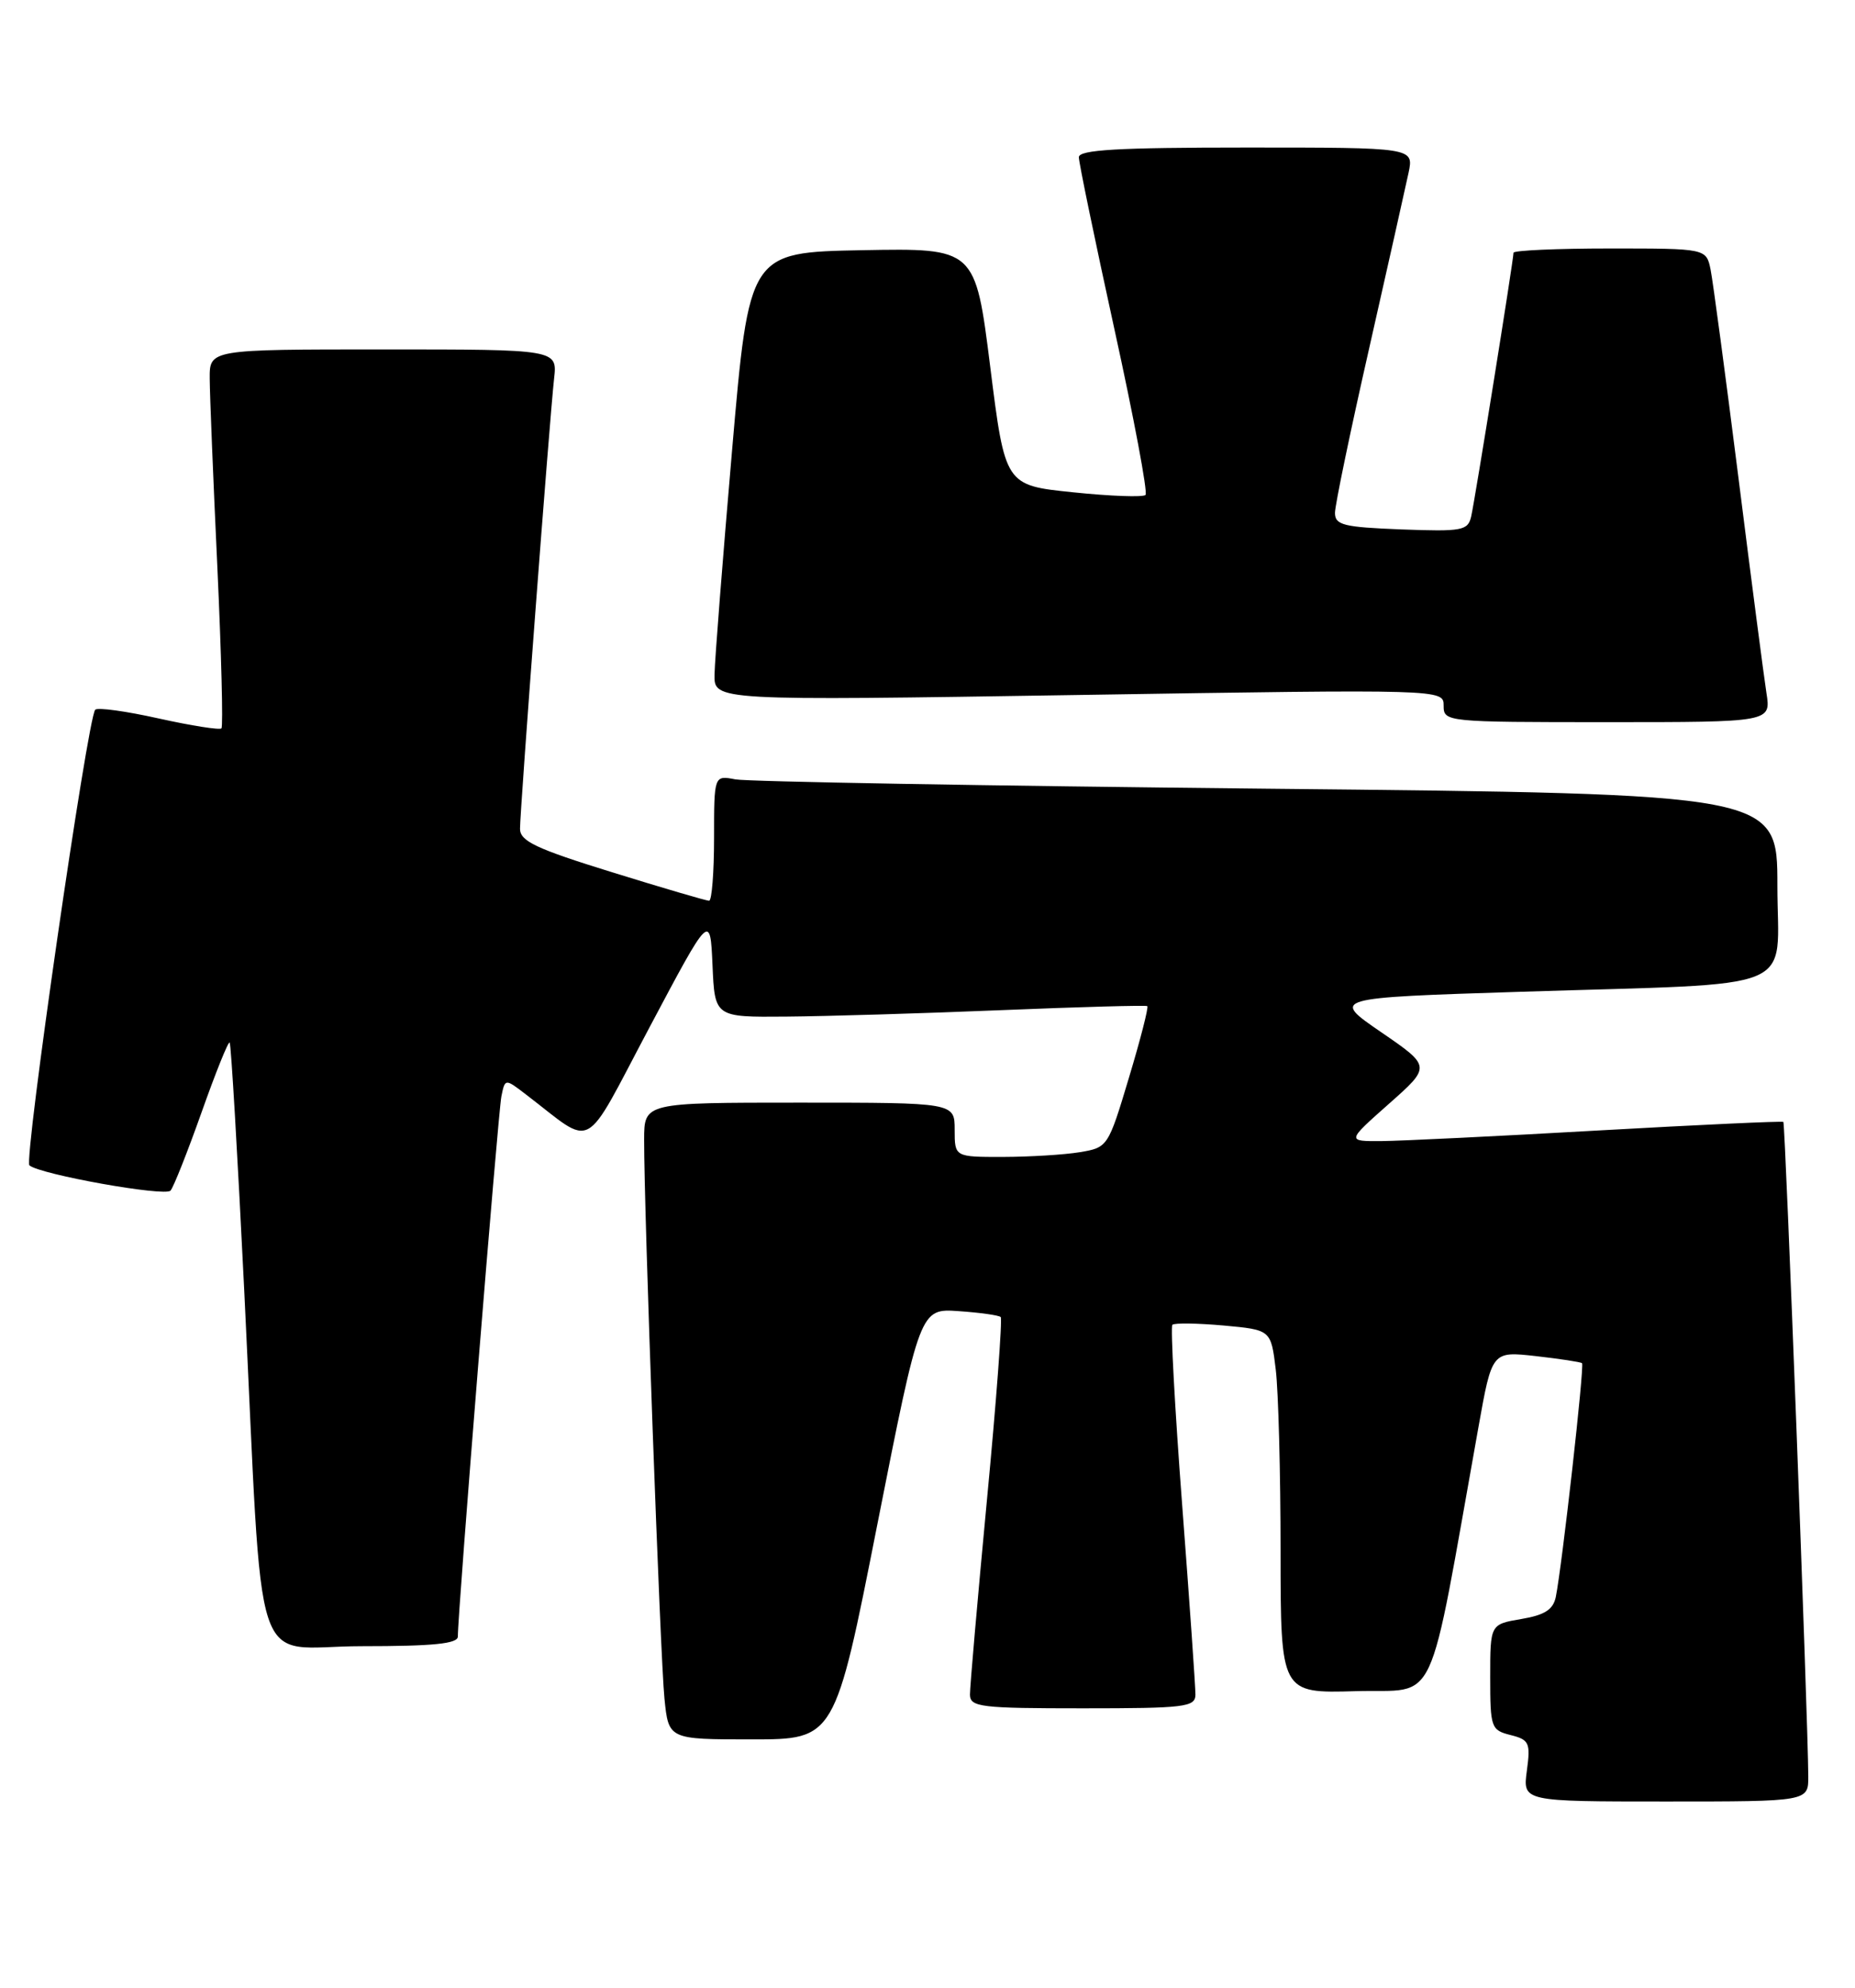 <?xml version="1.0" encoding="UTF-8" standalone="no"?>
<!DOCTYPE svg PUBLIC "-//W3C//DTD SVG 1.1//EN" "http://www.w3.org/Graphics/SVG/1.1/DTD/svg11.dtd" >
<svg xmlns="http://www.w3.org/2000/svg" xmlns:xlink="http://www.w3.org/1999/xlink" version="1.1" viewBox="0 0 239 256">
 <g >
 <path fill="currentColor"
d=" M 232.98 228.75 C 232.95 221.46 230.02 144.69 229.77 144.48 C 229.62 144.36 218.93 144.85 206.00 145.58 C 193.07 146.32 180.47 146.93 178.00 146.95 C 173.50 146.98 173.50 146.98 178.94 142.16 C 184.39 137.34 184.39 137.34 177.94 132.92 C 171.50 128.50 171.50 128.50 196.00 127.72 C 232.60 126.55 229.00 128.04 229.00 114.06 C 229.00 102.24 229.00 102.24 163.25 101.57 C 127.09 101.20 96.26 100.66 94.75 100.37 C 92.00 99.84 92.00 99.84 92.00 107.92 C 92.00 112.36 91.71 116.00 91.36 116.00 C 91.00 116.00 85.38 114.35 78.86 112.33 C 69.07 109.30 67.00 108.33 67.00 106.73 C 67.00 104.30 70.82 53.81 71.39 48.75 C 71.81 45.00 71.81 45.00 49.40 45.00 C 27.00 45.00 27.00 45.00 27.02 48.75 C 27.03 50.81 27.47 61.70 28.00 72.94 C 28.52 84.18 28.76 93.57 28.53 93.80 C 28.30 94.03 24.67 93.46 20.47 92.53 C 16.27 91.59 12.58 91.08 12.27 91.40 C 11.29 92.38 3.04 149.45 3.79 150.08 C 5.20 151.26 21.27 154.13 21.97 153.33 C 22.37 152.87 24.17 148.32 25.98 143.22 C 27.79 138.11 29.41 134.08 29.59 134.26 C 29.77 134.43 30.61 148.74 31.46 166.04 C 33.99 217.57 32.15 212.00 46.59 212.00 C 55.86 212.00 59.00 211.68 58.99 210.75 C 58.96 207.86 64.17 143.30 64.60 141.19 C 65.07 138.88 65.07 138.88 67.78 140.96 C 76.73 147.79 74.94 148.77 83.68 132.31 C 91.50 117.58 91.50 117.58 91.80 124.29 C 92.09 131.00 92.09 131.00 101.30 130.92 C 106.36 130.88 118.83 130.51 129.00 130.09 C 139.18 129.67 147.65 129.44 147.82 129.57 C 148.00 129.71 146.94 133.86 145.45 138.80 C 142.78 147.70 142.72 147.78 139.13 148.38 C 137.13 148.71 132.69 148.98 129.25 148.99 C 123.00 149.00 123.00 149.00 123.00 145.50 C 123.00 142.00 123.00 142.00 103.00 142.00 C 83.00 142.00 83.00 142.00 82.99 146.75 C 82.96 155.54 85.07 213.45 85.61 218.75 C 86.14 224.00 86.14 224.00 96.86 224.00 C 107.57 224.00 107.57 224.00 113.05 196.25 C 118.54 168.50 118.54 168.50 123.52 168.85 C 126.26 169.04 128.69 169.38 128.93 169.61 C 129.16 169.84 128.37 180.48 127.15 193.26 C 125.94 206.04 124.96 217.29 124.97 218.25 C 125.00 219.84 126.37 220.00 139.50 220.00 C 152.64 220.00 154.00 219.84 154.02 218.25 C 154.03 217.29 153.26 206.28 152.31 193.79 C 151.36 181.30 150.80 170.87 151.05 170.61 C 151.31 170.36 154.27 170.40 157.64 170.70 C 163.75 171.26 163.75 171.26 164.37 176.38 C 164.71 179.19 164.99 189.73 164.99 199.79 C 165.00 218.07 165.00 218.07 174.69 217.79 C 185.47 217.47 183.80 221.05 190.49 183.76 C 192.23 174.01 192.23 174.01 197.87 174.64 C 200.97 174.99 203.65 175.40 203.83 175.55 C 204.17 175.83 201.26 201.64 200.45 205.66 C 200.11 207.29 199.02 207.99 196.00 208.50 C 192.00 209.18 192.00 209.18 192.00 215.98 C 192.00 222.49 192.11 222.81 194.62 223.44 C 197.03 224.05 197.21 224.43 196.72 228.05 C 196.19 232.00 196.19 232.00 214.60 232.00 C 233.00 232.00 233.00 232.00 232.98 228.75 Z  M 227.59 89.25 C 227.27 87.19 225.64 74.70 223.98 61.50 C 222.31 48.30 220.70 36.26 220.40 34.75 C 219.84 32.00 219.84 32.00 207.42 32.00 C 200.59 32.00 195.00 32.25 195.00 32.55 C 195.00 33.48 190.04 64.36 189.55 66.50 C 189.13 68.34 188.41 68.47 180.55 68.18 C 173.10 67.89 172.00 67.62 172.00 66.05 C 172.00 65.06 173.98 55.53 176.40 44.88 C 178.81 34.22 181.10 24.04 181.48 22.25 C 182.16 19.00 182.16 19.00 160.58 19.00 C 143.99 19.00 139.00 19.29 139.00 20.25 C 139.00 20.94 141.06 30.88 143.57 42.34 C 146.09 53.80 147.90 63.44 147.59 63.74 C 147.28 64.05 143.08 63.90 138.26 63.40 C 129.50 62.50 129.50 62.50 127.58 47.22 C 125.66 31.95 125.66 31.95 111.09 32.22 C 96.52 32.50 96.52 32.50 94.32 58.00 C 93.11 72.03 92.09 85.02 92.06 86.87 C 92.00 90.24 92.00 90.24 139.00 89.50 C 186.00 88.76 186.00 88.76 186.00 90.88 C 186.00 92.97 186.27 93.00 207.09 93.00 C 228.18 93.00 228.18 93.00 227.59 89.25 Z "/>
</g>
</svg>